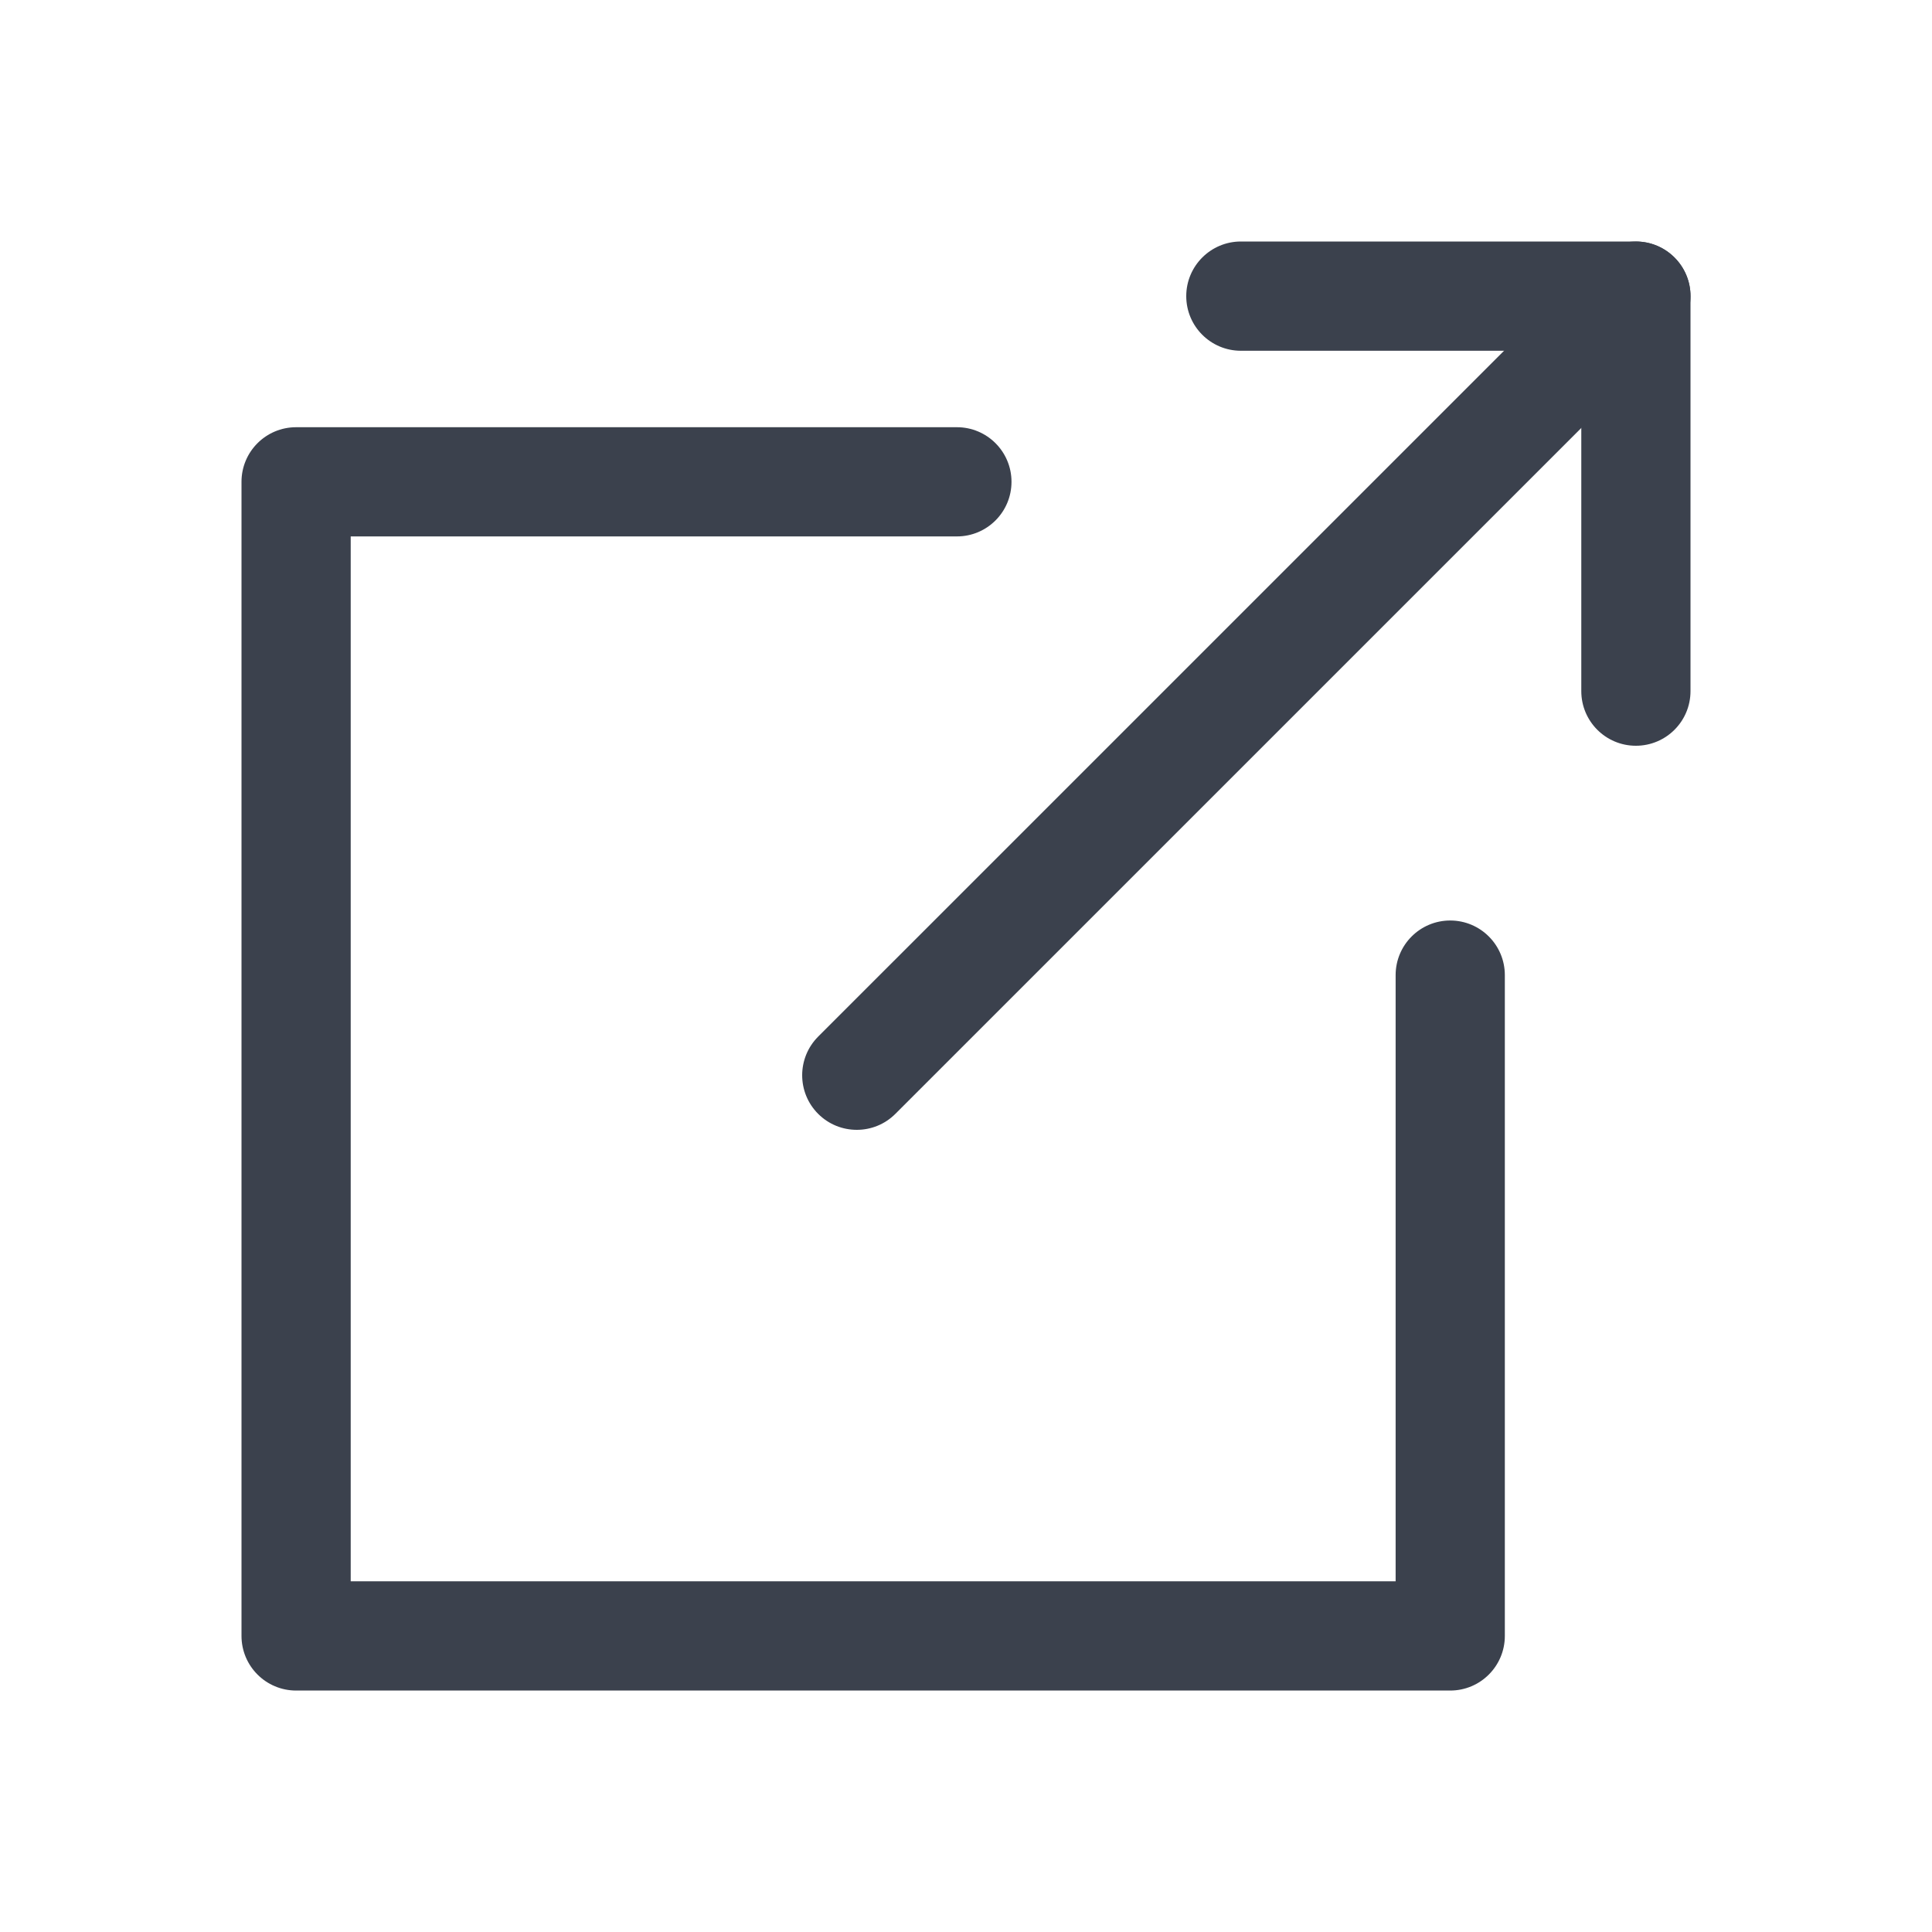 <svg width="40" height="40" viewBox="0 0 40 40" fill="none" xmlns="http://www.w3.org/2000/svg">
<path d="M33.869 5H25.691C25.067 5 24.56 5.507 24.56 6.131C24.56 6.756 25.067 7.262 25.691 7.262H32.739V14.309C32.739 14.934 33.245 15.44 33.869 15.44C34.494 15.44 35 14.934 35 14.309V6.131C35 5.507 34.494 5 33.869 5Z" fill="#3B414D"/>
<path d="M34.669 5.332C34.227 4.89 33.512 4.89 33.07 5.332L16.939 21.462C16.498 21.904 16.498 22.62 16.939 23.061C17.16 23.282 17.449 23.392 17.739 23.392C18.028 23.392 18.317 23.282 18.538 23.061L34.669 6.931C35.111 6.489 35.111 5.773 34.669 5.332Z" fill="#3B414D"/>
<path d="M30.025 19.058C29.401 19.058 28.895 19.564 28.895 20.189V32.739H7.261V11.106H19.812C20.436 11.106 20.942 10.6 20.942 9.975C20.942 9.351 20.436 8.845 19.812 8.845H6.131C5.506 8.845 5 9.351 5 9.975V33.87C5 34.494 5.506 35.001 6.131 35.001H30.025C30.65 35.001 31.156 34.494 31.156 33.87V20.189C31.156 19.564 30.65 19.058 30.025 19.058Z" fill="#3B414D"/>
</svg>
